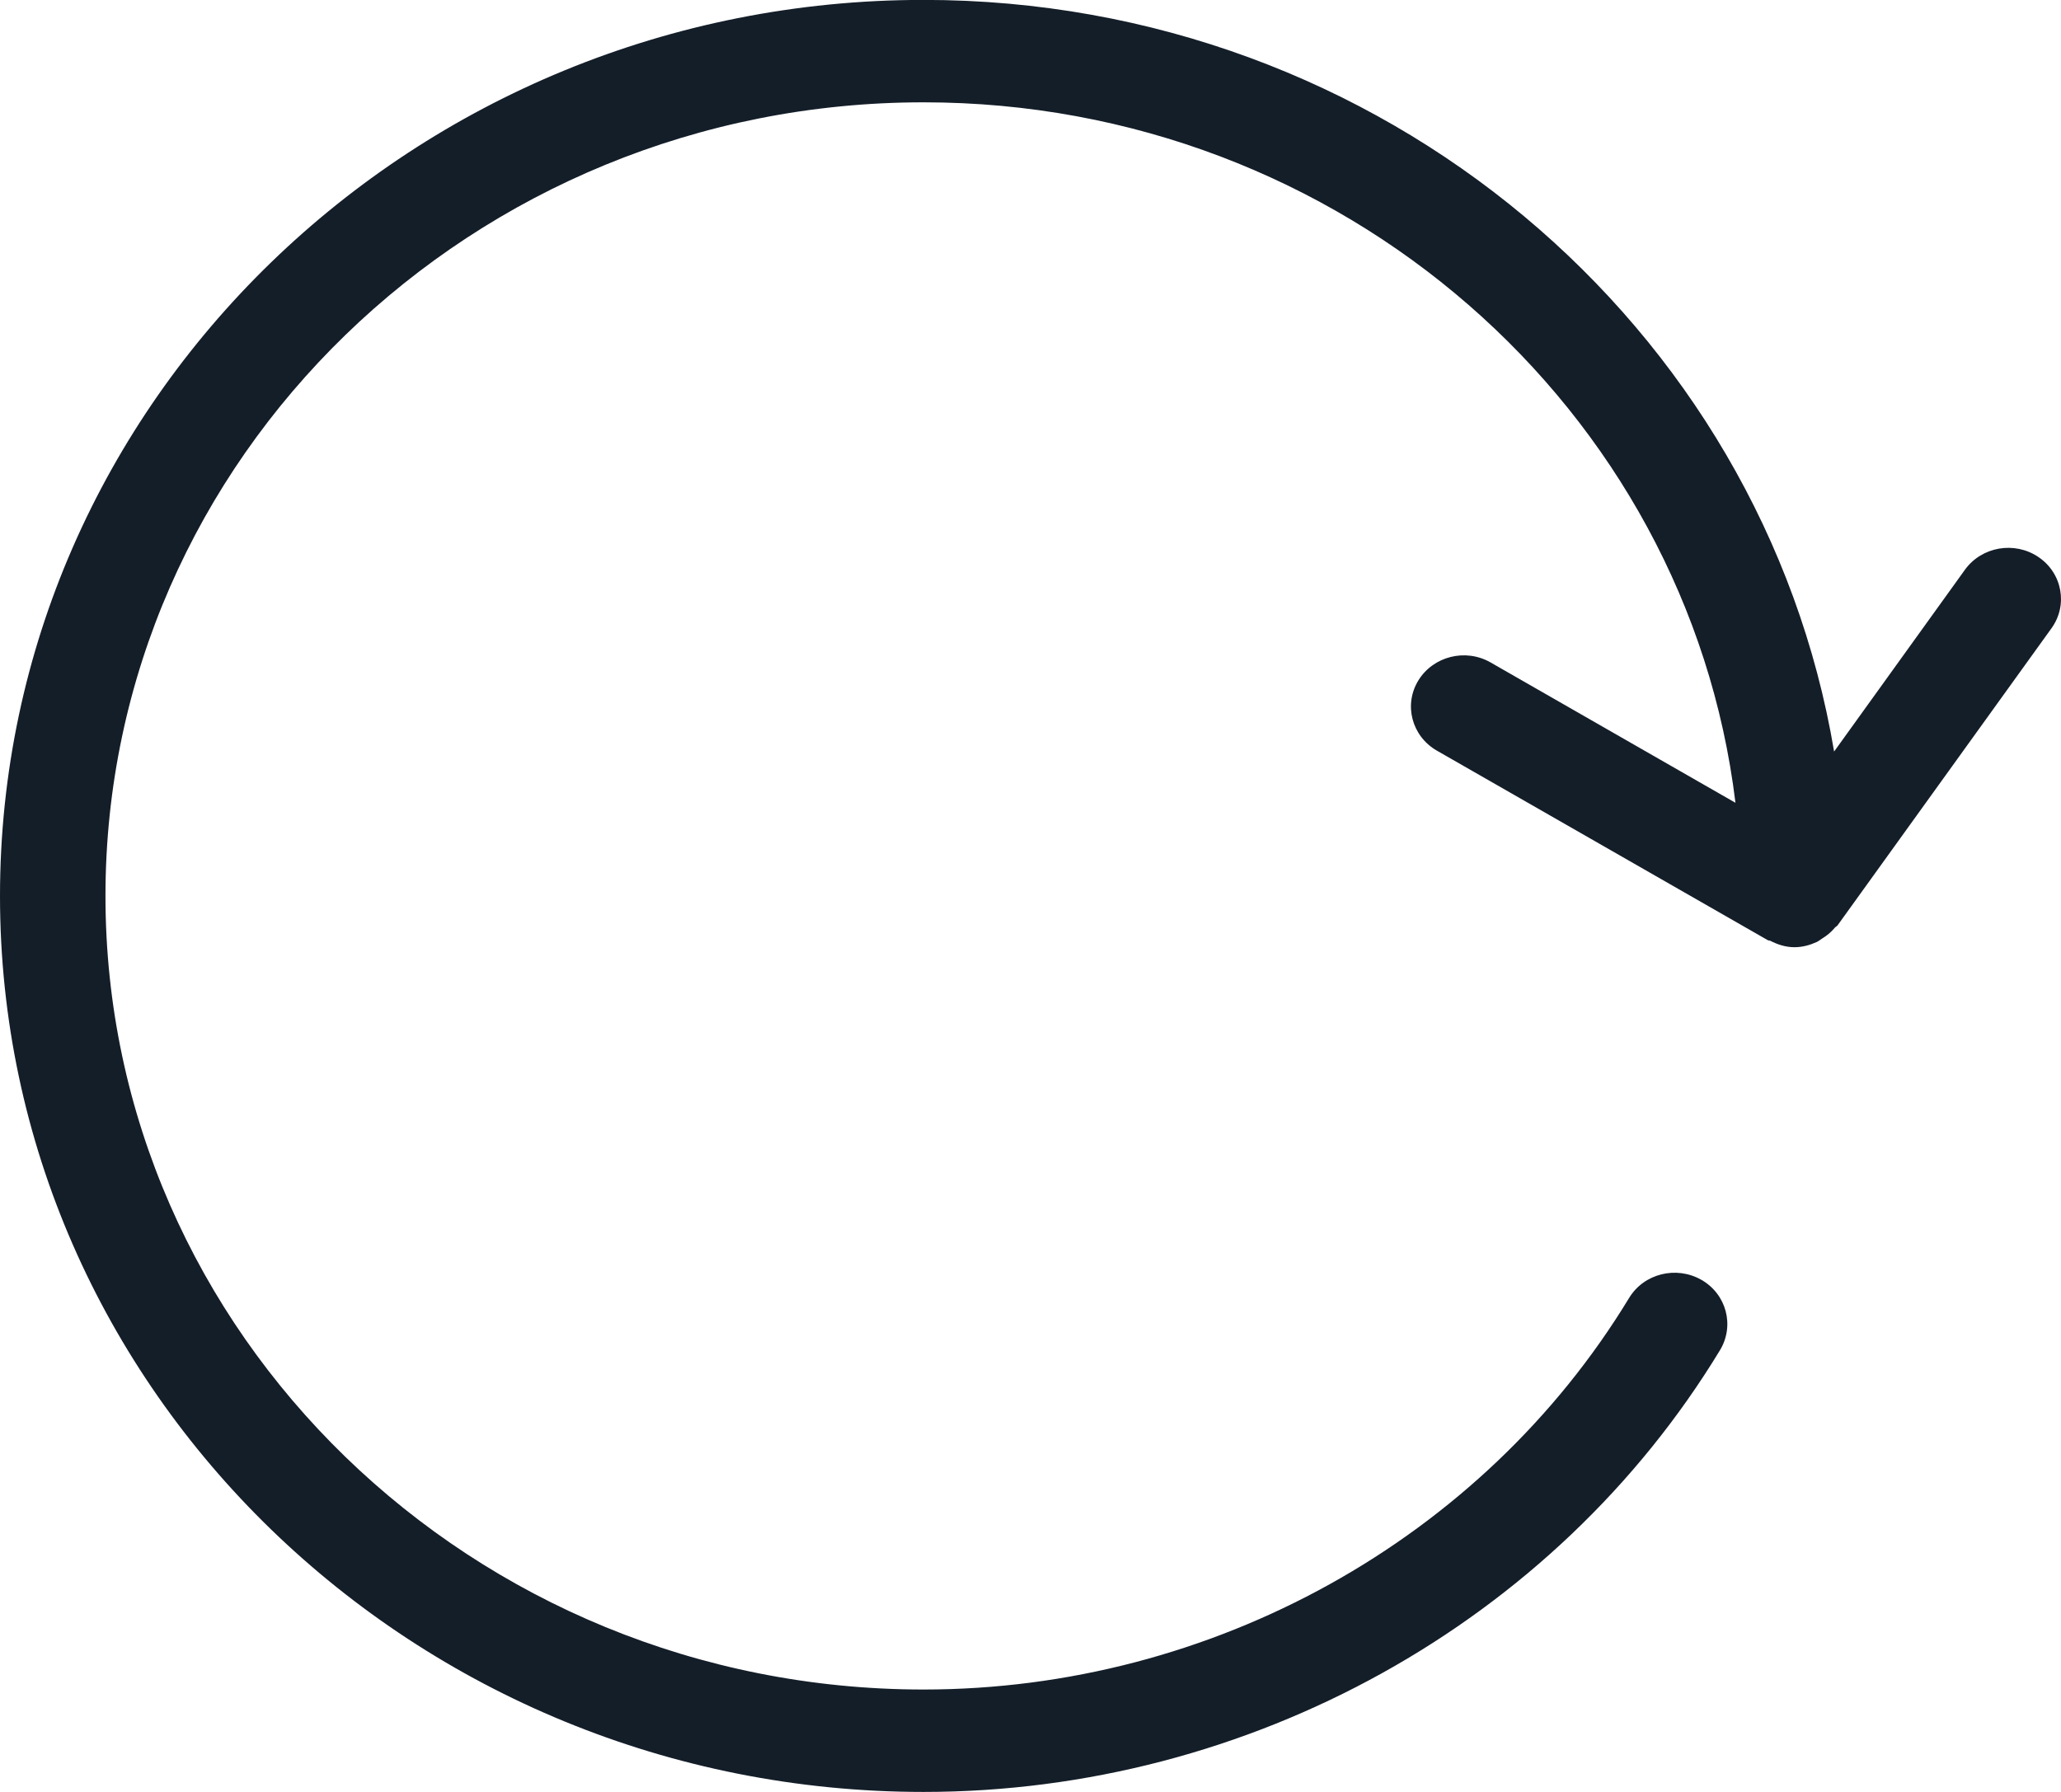 <svg xmlns="http://www.w3.org/2000/svg" xmlns:xlink="http://www.w3.org/1999/xlink" preserveAspectRatio="xMidYMid" width="23" height="20" viewBox="0 0 23 20">
  <defs>
    <style>
      .cls-1 {
        fill: #141e29;
        fill-rule: evenodd;
      }
    </style>
  </defs>
  <path d="M22.894,7.012 L20.508,10.326 C20.500,10.338 20.487,10.342 20.478,10.352 C20.437,10.402 20.389,10.442 20.333,10.476 C20.313,10.488 20.297,10.503 20.276,10.513 C20.199,10.548 20.116,10.572 20.025,10.572 C19.926,10.572 19.837,10.542 19.755,10.500 C19.746,10.496 19.735,10.498 19.727,10.493 L16.035,8.378 C15.755,8.217 15.662,7.867 15.828,7.595 C15.994,7.324 16.355,7.233 16.635,7.394 L19.367,8.960 C18.834,4.565 14.977,1.142 10.307,1.142 C5.272,1.142 1.177,5.116 1.177,10.000 C1.177,14.884 5.272,18.857 10.307,18.857 C13.527,18.857 16.544,17.182 18.180,14.487 C18.345,14.214 18.706,14.125 18.986,14.284 C19.267,14.444 19.359,14.794 19.196,15.067 C17.350,18.110 13.943,20.000 10.307,20.000 C4.624,20.000 0.000,15.514 0.000,10.000 C0.000,4.485 4.624,-0.001 10.307,-0.001 C15.424,-0.001 19.670,3.640 20.468,8.388 L21.928,6.359 C22.115,6.100 22.482,6.037 22.748,6.217 C23.015,6.397 23.080,6.754 22.894,7.012 Z" class="cls-1"/>
</svg>
